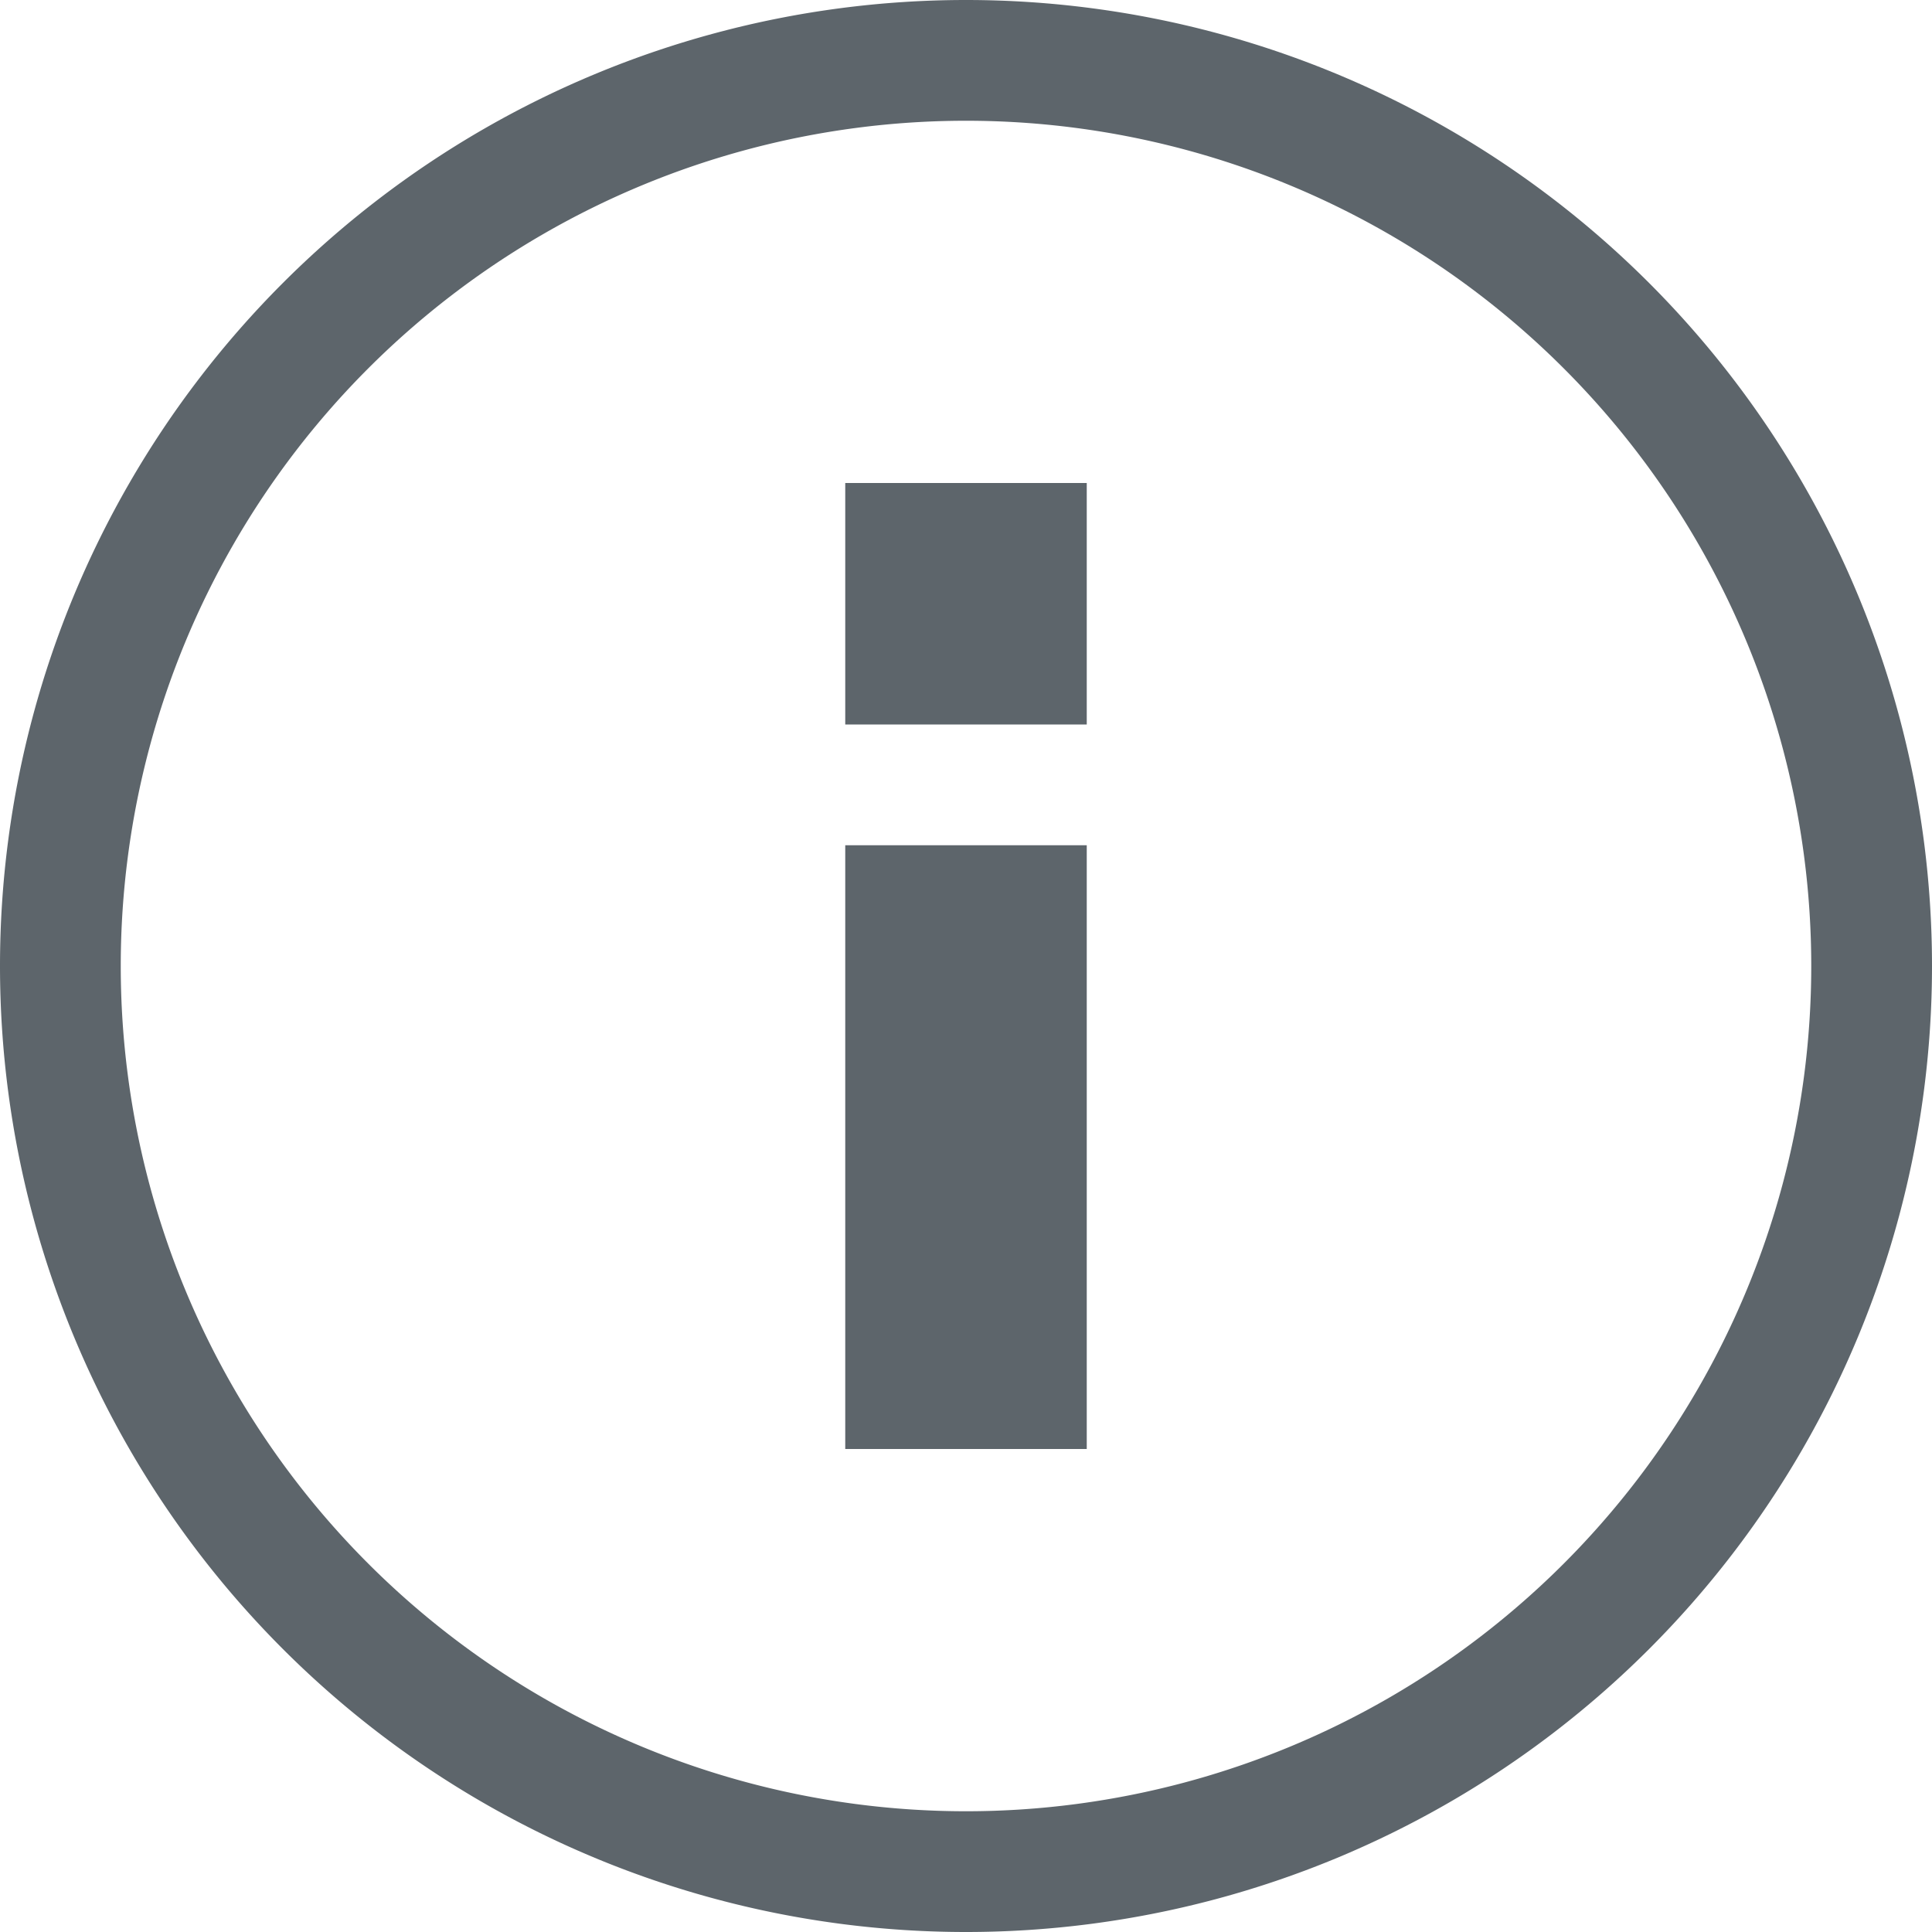 <svg width="16" height="16" version="1.1" xmlns="http://www.w3.org/2000/svg">
 <path d="m8 0a8 8 0 0 0-8 8 8 8 0 0 0 8 8 8 8 0 0 0 8-8 8 8 0 0 0-8-8zm0 1a7 7 0 0 1 7 7 7 7 0 0 1-7 7 7 7 0 0 1-7-7 7 7 0 0 1 7-7z" fill="#5d656b" fill-rule="evenodd" stop-color="#000000"/>
 <rect x="7" y="4" width="2" height="2" rx="0" ry="0" fill="#5d656b" fill-rule="evenodd" stop-color="#000000"/>
 <rect x="7" y="7" width="2" height="5" fill="#5d656b" fill-rule="evenodd" stop-color="#000000"/>
</svg>
